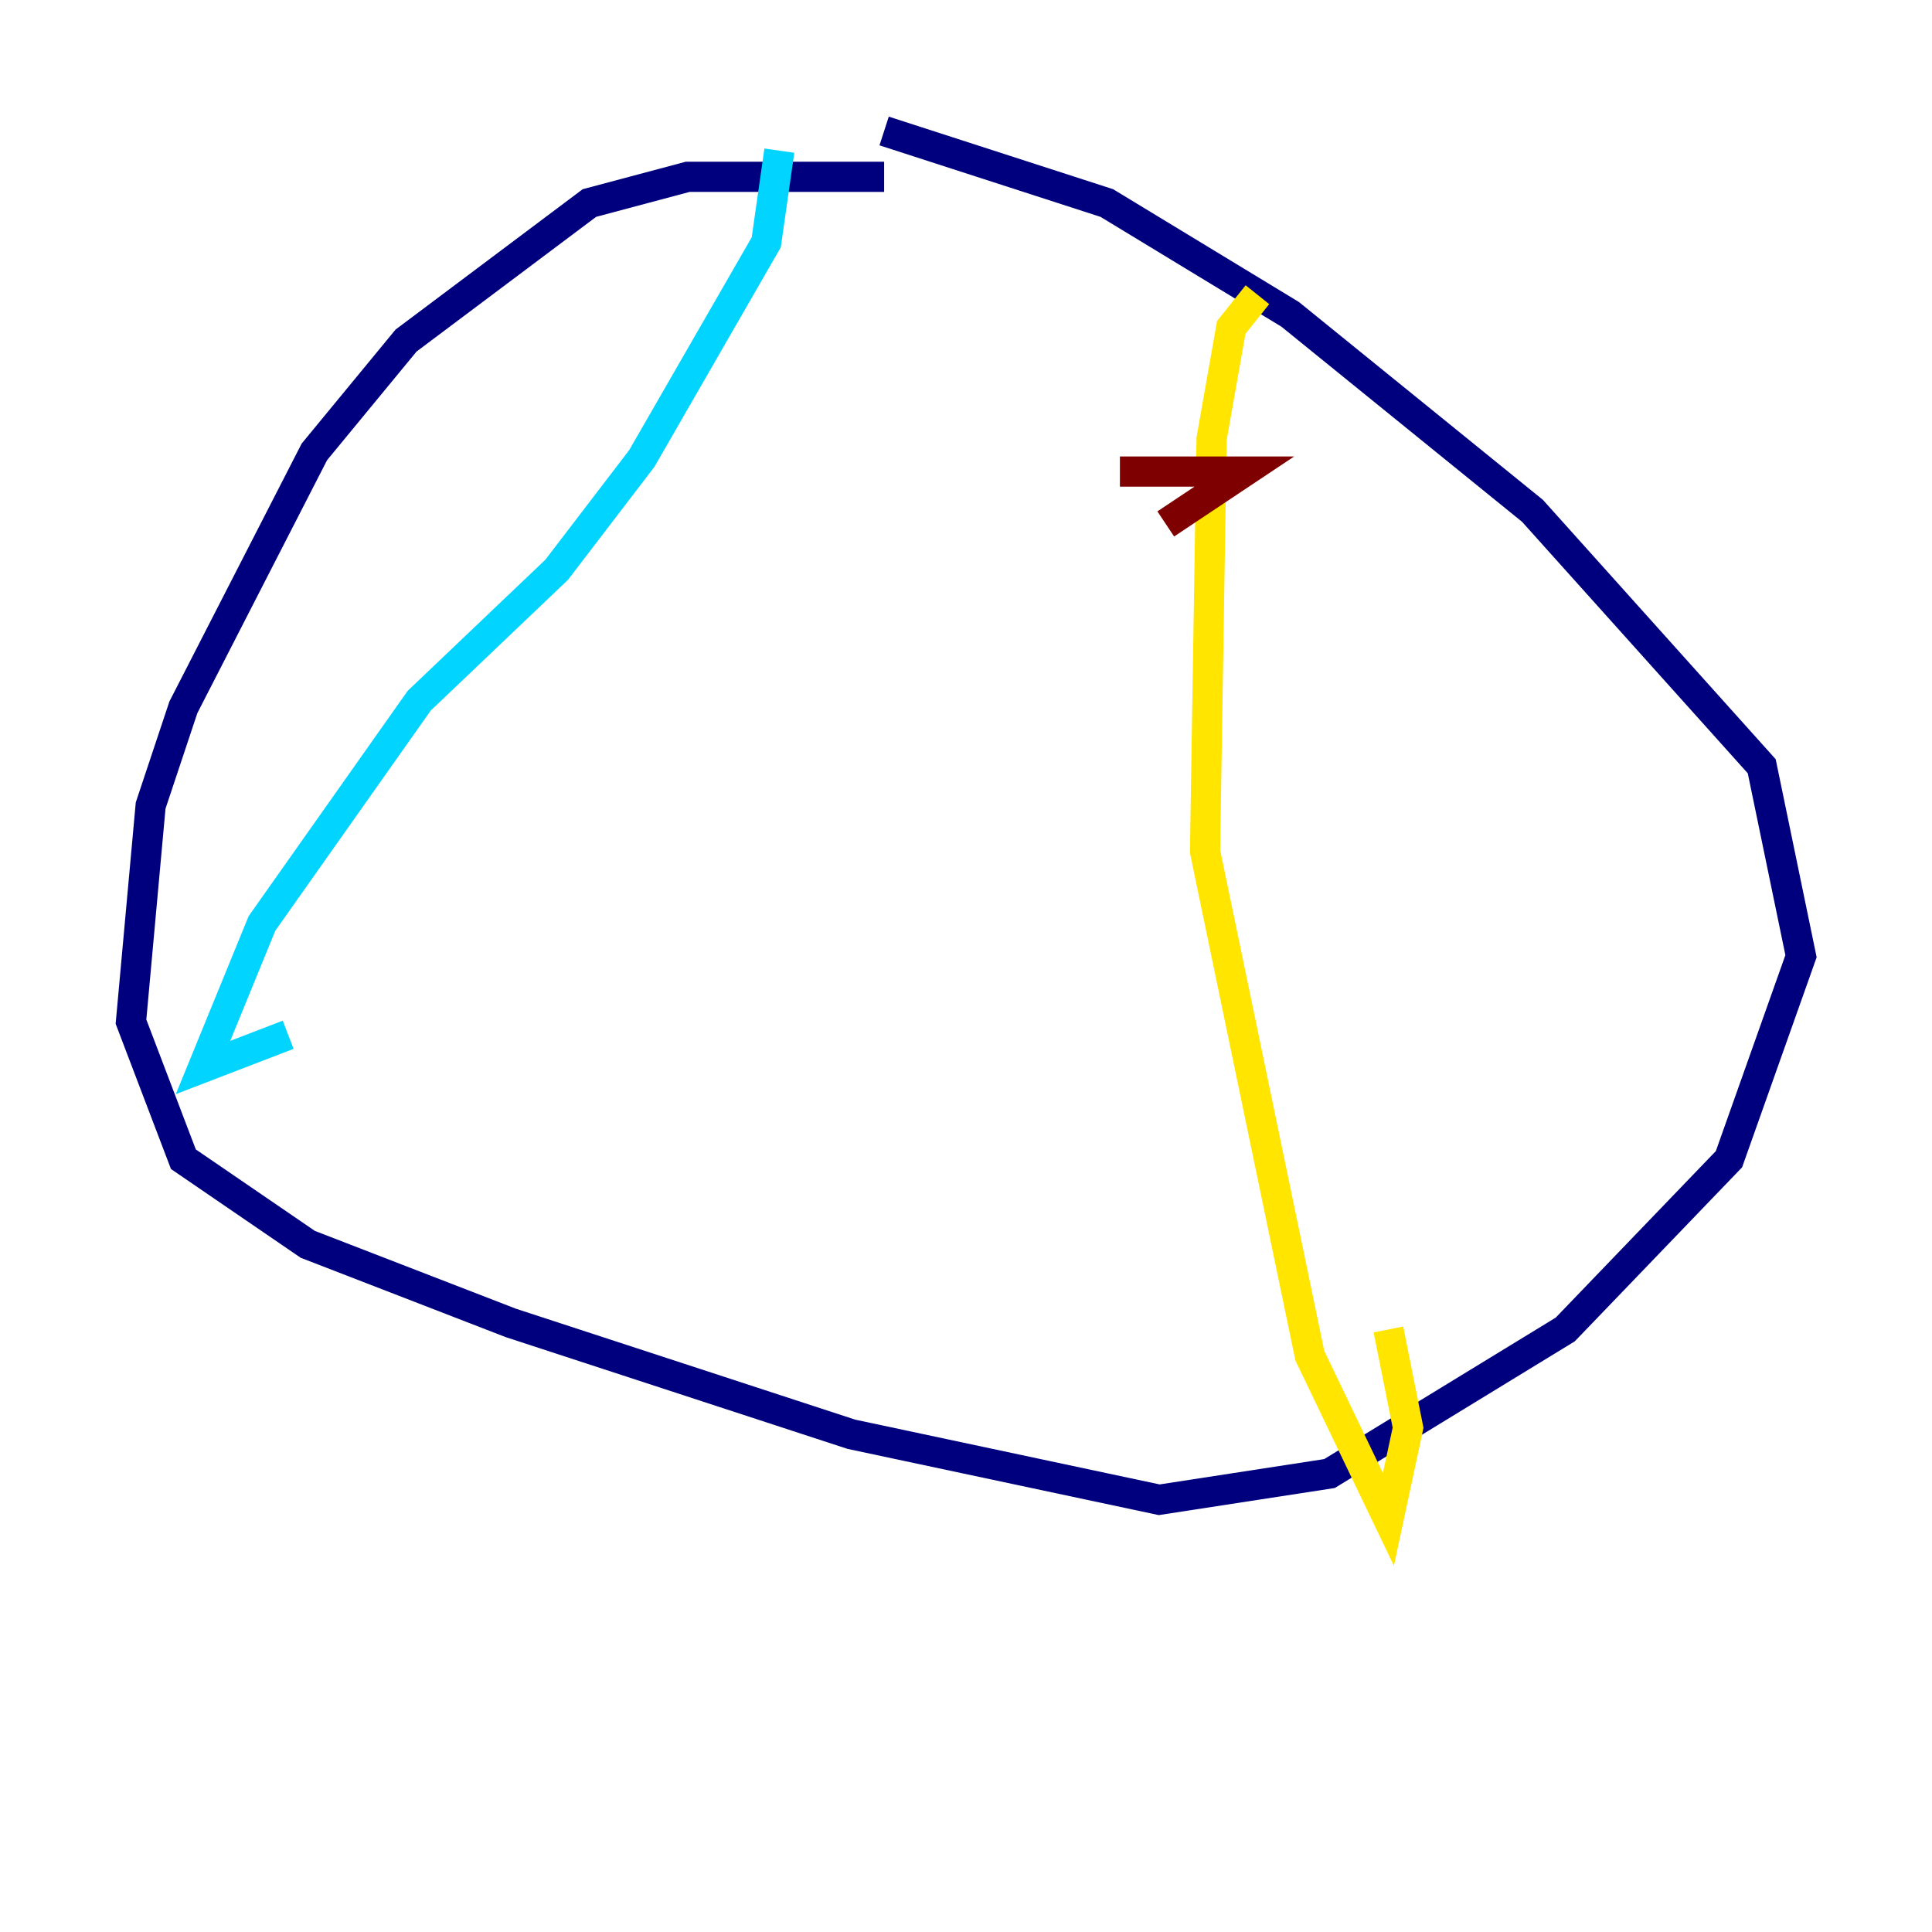<?xml version="1.0" encoding="utf-8" ?>
<svg baseProfile="tiny" height="128" version="1.2" viewBox="0,0,128,128" width="128" xmlns="http://www.w3.org/2000/svg" xmlns:ev="http://www.w3.org/2001/xml-events" xmlns:xlink="http://www.w3.org/1999/xlink"><defs /><polyline fill="none" points="58.576,11.715 45.559,11.715 39.051,13.451 26.902,22.563 20.827,29.939 12.149,46.861 9.98,53.37 8.678,67.688 12.149,76.8 20.393,82.441 33.844,87.647 56.407,95.024 76.8,99.363 88.081,97.627 103.702,88.081 114.549,76.8 119.322,63.349 116.719,50.766 101.532,33.844 85.478,20.827 73.329,13.451 58.576,8.678" stroke="#00007f" stroke-width="2" /><polyline fill="none" points="51.634,9.98 50.766,16.054 42.522,30.373 36.881,37.749 27.77,46.427 17.356,61.18 13.451,70.725 19.091,68.556" stroke="#00d4ff" stroke-width="2" /><polyline fill="none" points="83.308,19.525 81.573,21.695 80.271,29.071 79.837,56.407 86.78,89.817 91.986,100.664 93.288,94.59 91.986,88.081" stroke="#ffe500" stroke-width="2" /><polyline fill="none" points="74.197,31.241 82.441,31.241 77.234,34.712" stroke="#7f0000" stroke-width="2" /></svg>